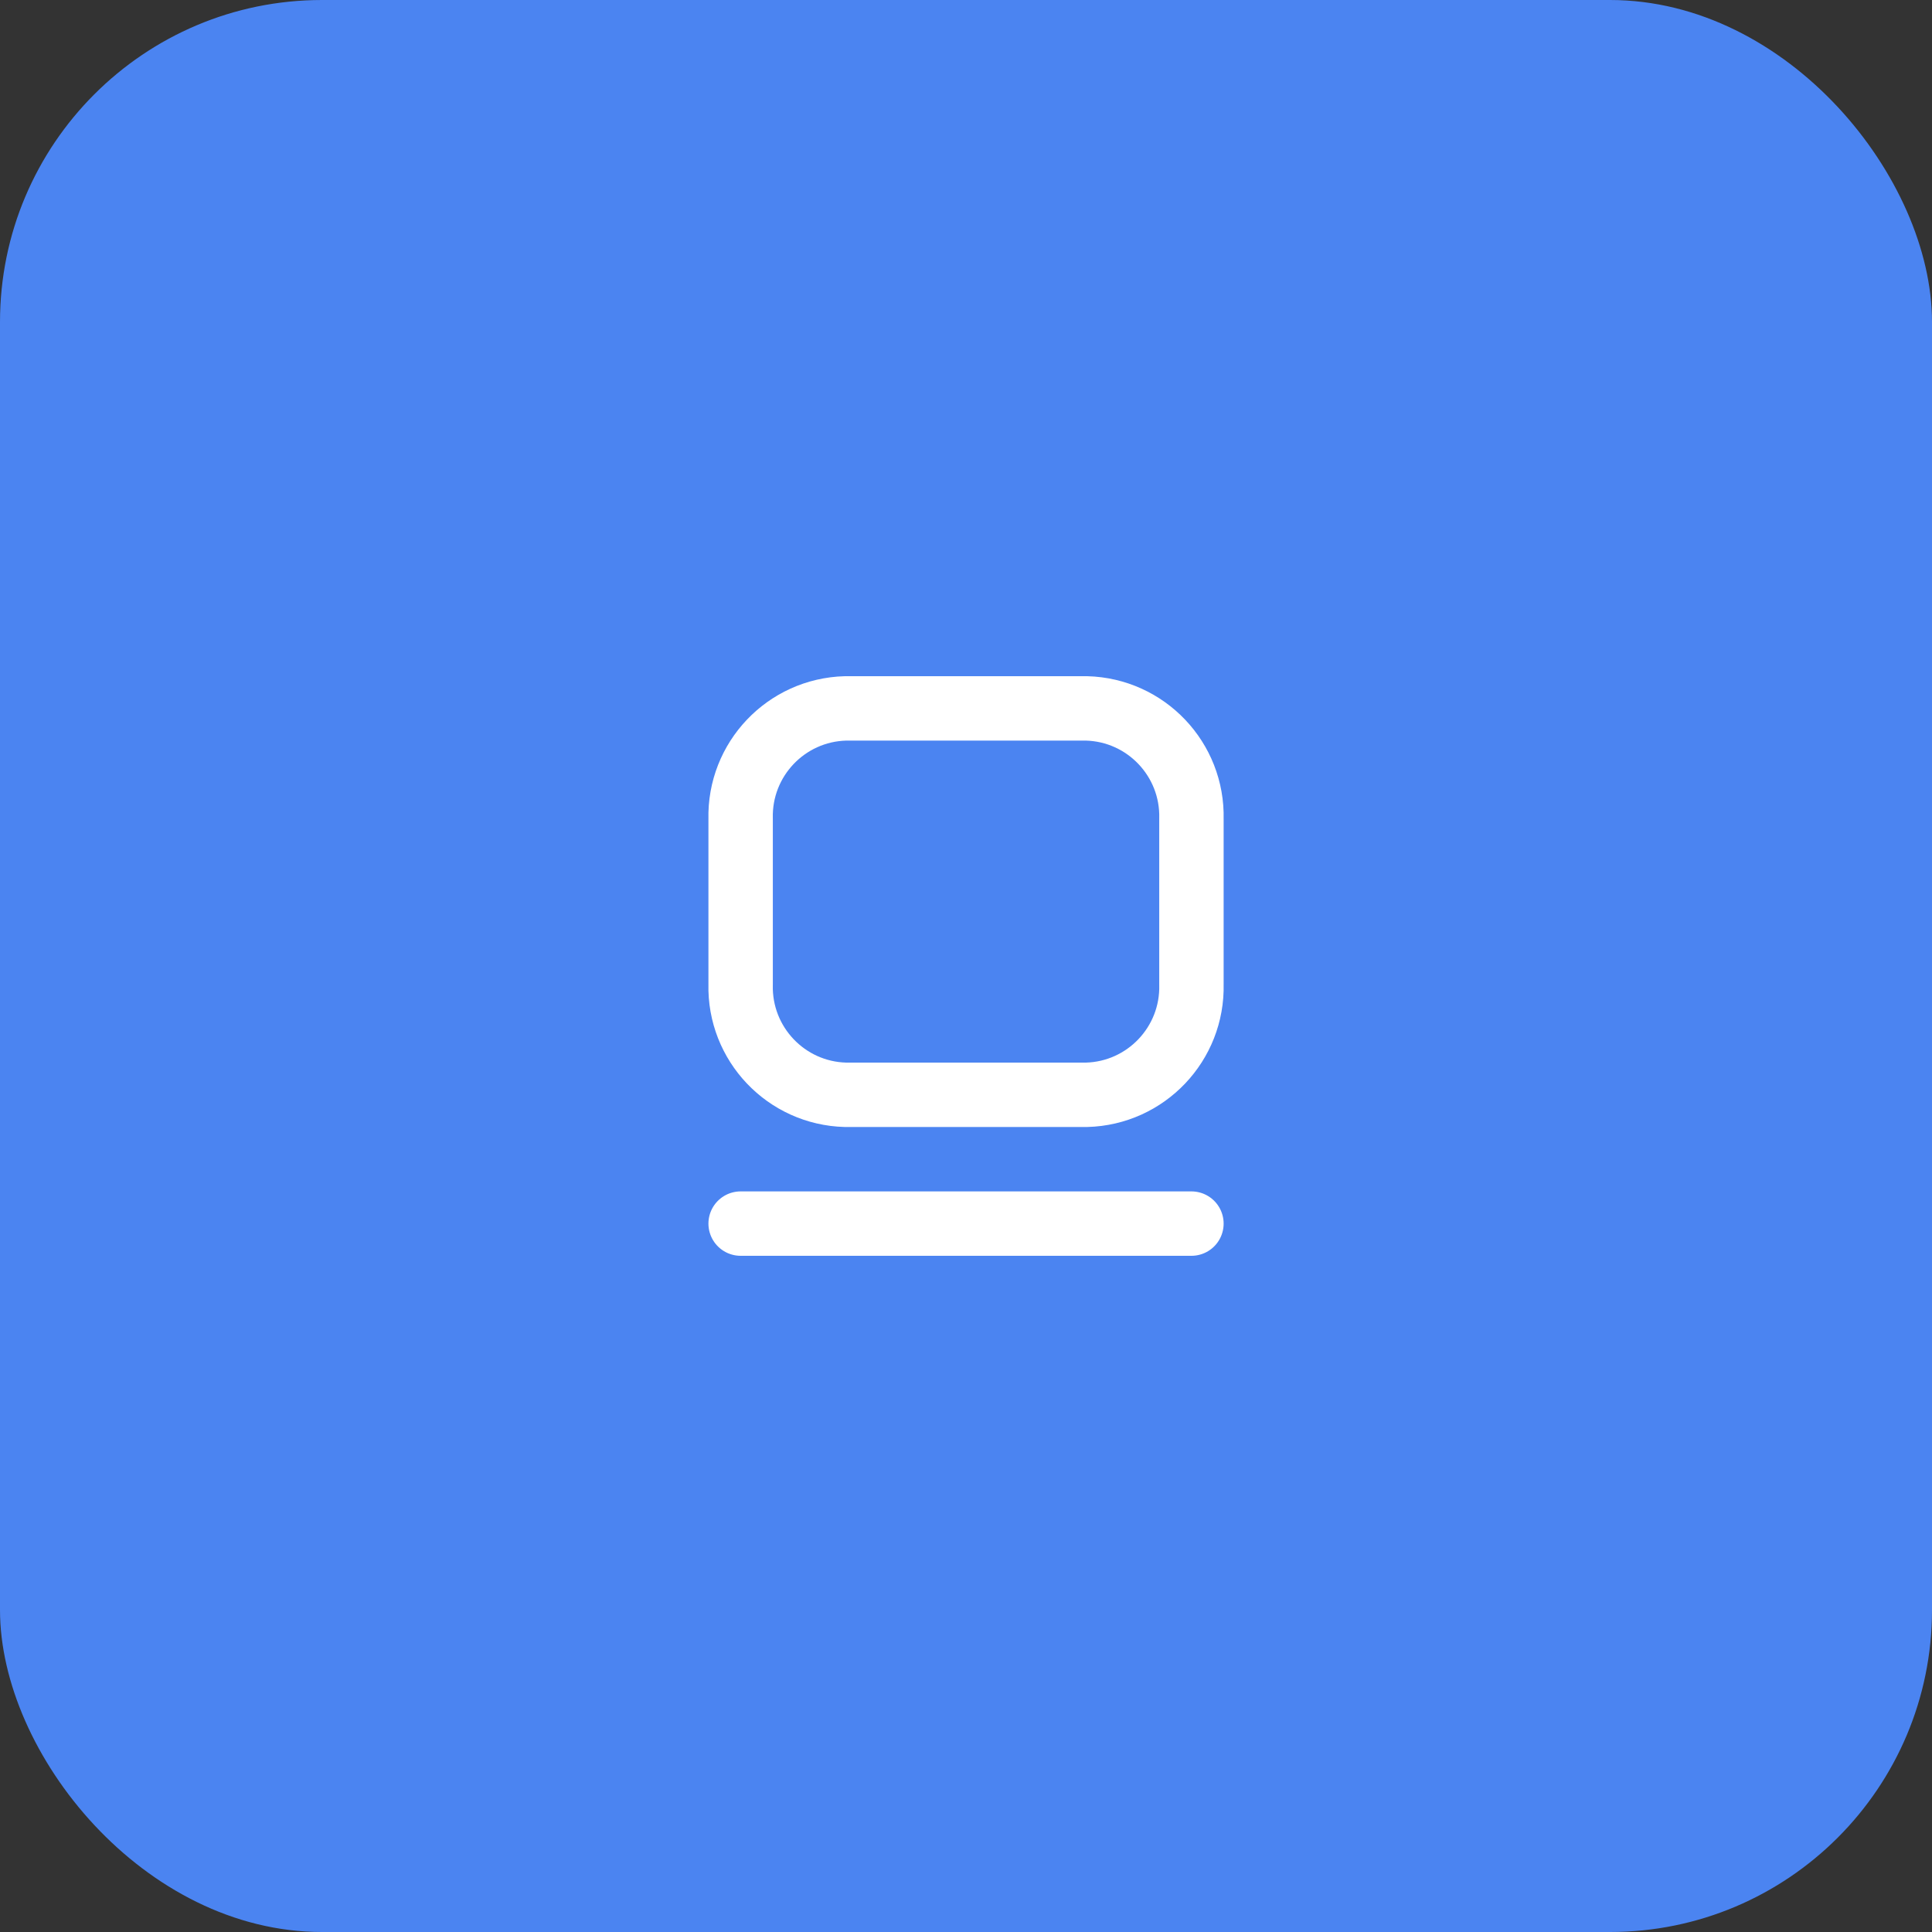 <svg width="60" height="60" viewBox="0 0 60 60" fill="none" xmlns="http://www.w3.org/2000/svg">
    <rect x="0" y="0" width="60" height="60" fill="#333333" stroke="none"/>
    <rect width="60" height="60" rx="10" fill="#4B84F1"/>
    <path fill-rule="evenodd" clip-rule="evenodd" d="M23.001 25.429V30.571C22.955 32.417 24.412 33.952 26.258 34H33.743C35.589 33.952 37.047 32.417 37.001 30.571V25.429C37.047 23.583 35.59 22.049 33.744 22H26.258C24.412 22.049 22.955 23.583 23.001 25.429Z" stroke="white" stroke-width="2" stroke-linecap="round" stroke-linejoin="round"/>
    <path d="M23.001 38H37.001" stroke="white" stroke-width="2" stroke-linecap="round"/>
</svg>
